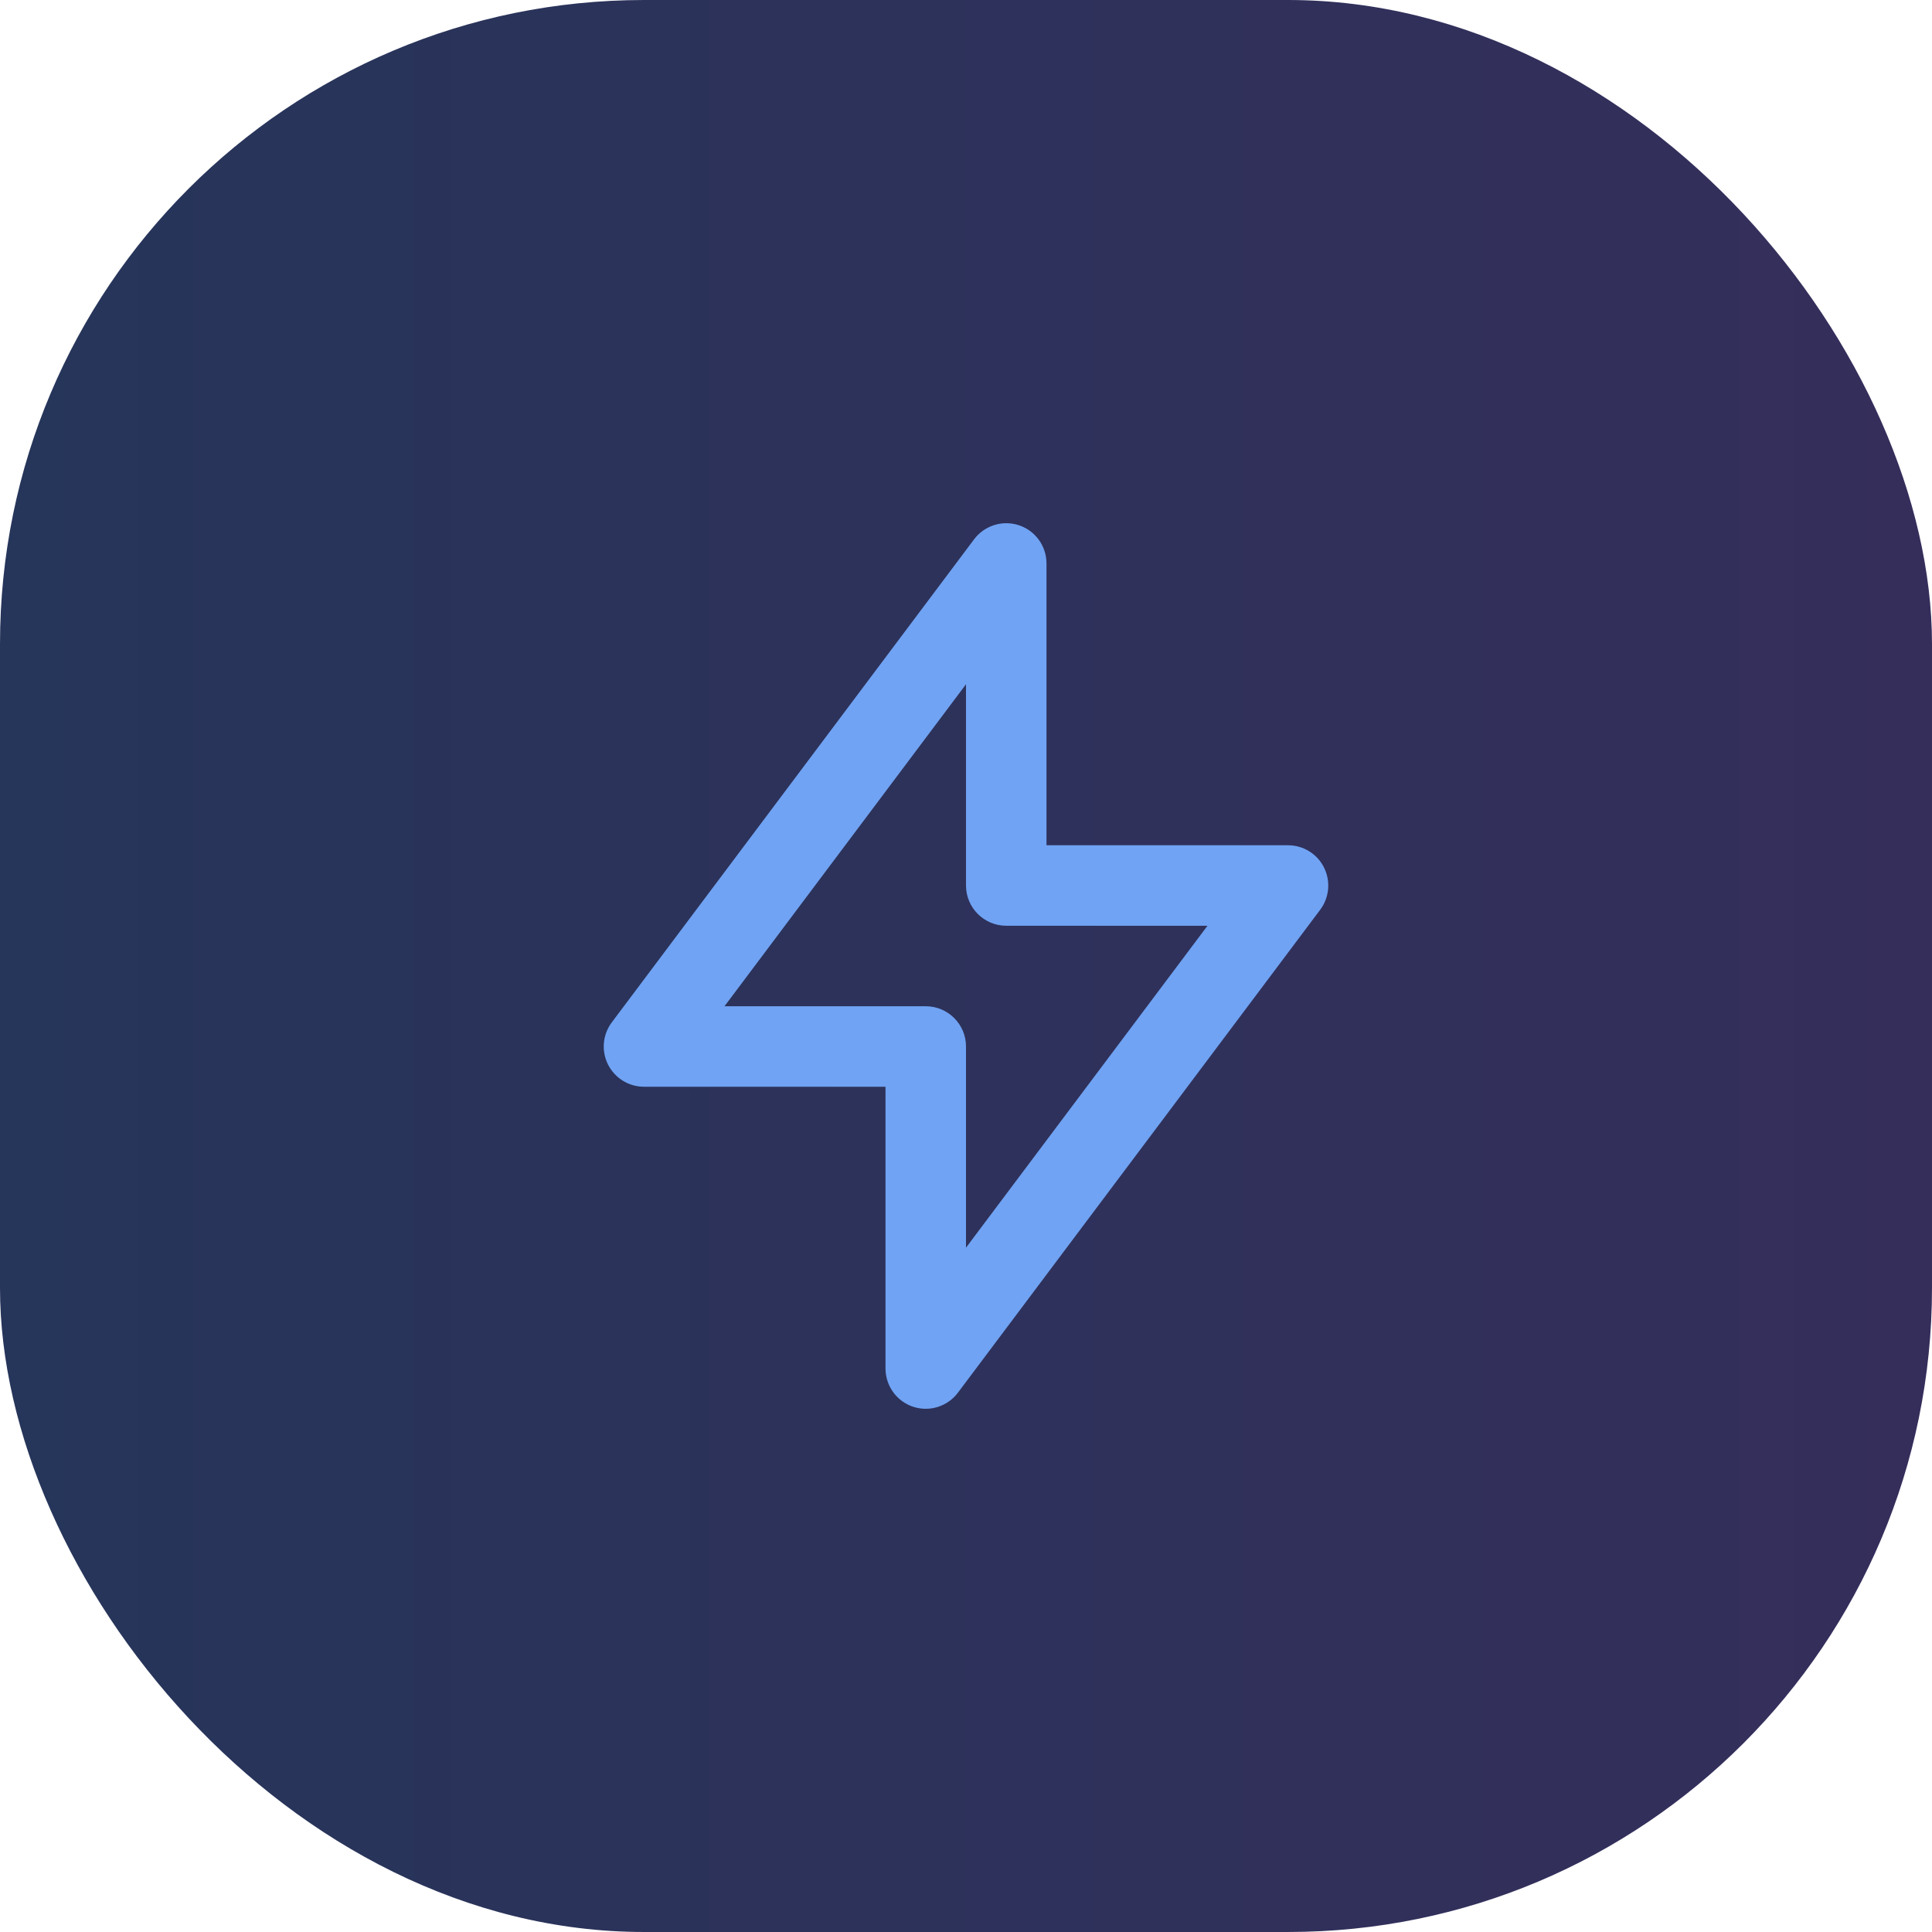 <svg width="24" height="24" viewBox="0 0 24 24" fill="none" xmlns="http://www.w3.org/2000/svg">
<rect width="24" height="24" rx="8" fill="url(#paint0_linear_3020_12788)"/>
<path d="M12.1 6.7C12.229 6.528 12.454 6.457 12.658 6.525C12.863 6.593 13 6.785 13 7V10.5H16C16.189 10.5 16.363 10.607 16.447 10.776C16.532 10.946 16.514 11.148 16.401 11.3L11.9 17.3C11.771 17.472 11.546 17.543 11.342 17.475C11.138 17.407 11 17.215 11 17V13.5H8C7.811 13.5 7.638 13.393 7.553 13.224C7.468 13.054 7.486 12.852 7.6 12.7L12.1 6.7ZM9 12.5H11.5C11.776 12.5 12 12.724 12 13V15.499L15 11.5H12.5C12.224 11.5 12 11.276 12 11V8.5L9 12.5Z" fill="#70A3F3"/>
<defs>
<linearGradient id="paint0_linear_3020_12788" x1="0" y1="12" x2="24" y2="12" gradientUnits="userSpaceOnUse">
<stop stop-color="#26355A"/>
<stop offset="1" stop-color="#352E5B"/>
</linearGradient>
</defs>
</svg>
